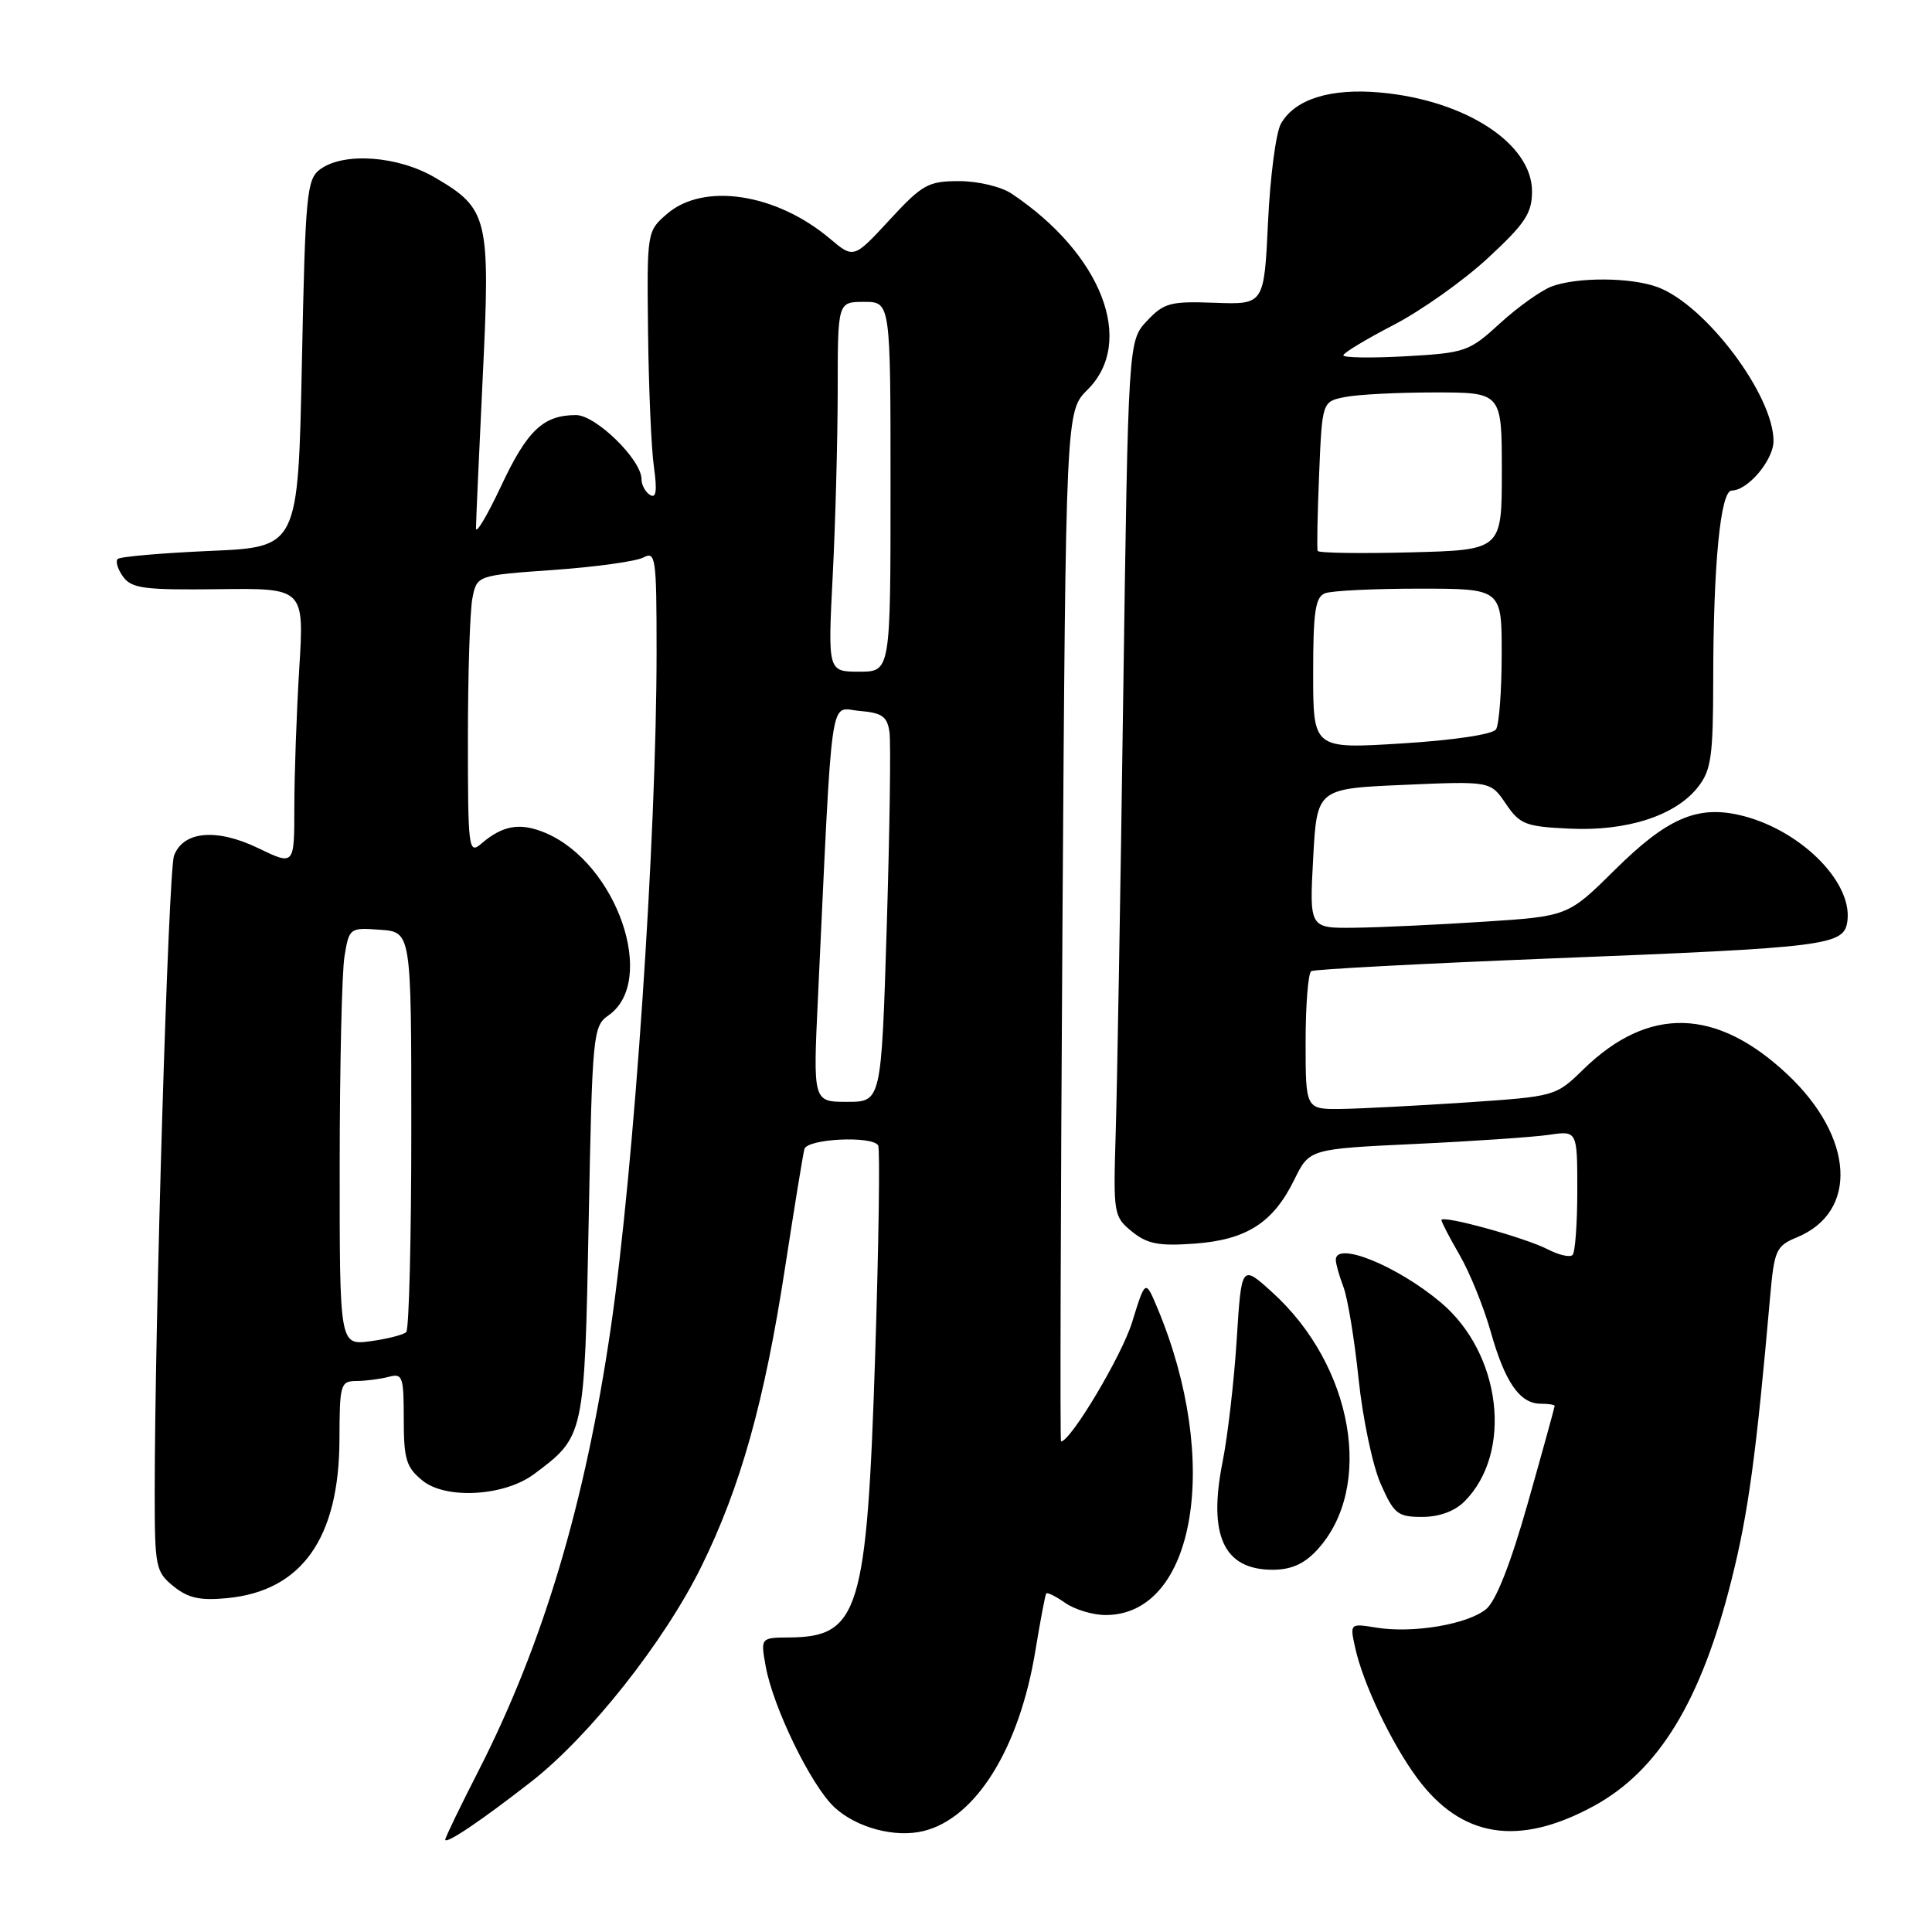 <?xml version="1.0" encoding="UTF-8" standalone="no"?>
<!DOCTYPE svg PUBLIC "-//W3C//DTD SVG 1.1//EN" "http://www.w3.org/Graphics/SVG/1.1/DTD/svg11.dtd" >
<svg xmlns="http://www.w3.org/2000/svg" xmlns:xlink="http://www.w3.org/1999/xlink" version="1.1" viewBox="0 0 256 256">
 <g >
 <path fill="currentColor"
d=" M 70.38 236.09 C 78.15 230.03 88.05 217.50 92.95 207.54 C 98.14 196.99 101.29 185.75 104.02 168.00 C 105.25 160.03 106.40 152.94 106.59 152.25 C 106.97 150.89 115.55 150.46 116.36 151.77 C 116.62 152.19 116.44 164.76 115.96 179.70 C 114.87 213.49 113.83 216.89 104.64 216.97 C 100.78 217.00 100.78 217.00 101.45 220.75 C 102.43 226.24 107.49 236.62 110.57 239.48 C 113.51 242.20 118.64 243.56 122.42 242.61 C 129.36 240.87 135.09 231.60 137.20 218.69 C 137.85 214.74 138.49 211.34 138.63 211.15 C 138.76 210.95 139.90 211.52 141.16 212.40 C 142.42 213.28 144.82 214.00 146.50 214.00 C 158.39 214.00 161.84 193.62 153.38 173.36 C 151.77 169.51 151.77 169.51 150.01 175.20 C 148.64 179.65 141.86 191.00 140.59 191.00 C 140.45 191.00 140.54 160.29 140.78 122.75 C 141.23 54.50 141.23 54.50 144.11 51.63 C 150.50 45.28 145.98 33.63 134.03 25.65 C 132.65 24.73 129.58 24.00 127.09 24.00 C 122.99 24.00 122.22 24.43 117.87 29.14 C 113.12 34.28 113.12 34.28 109.94 31.60 C 102.83 25.62 93.25 24.16 88.41 28.32 C 85.72 30.64 85.72 30.64 85.87 44.07 C 85.96 51.46 86.30 59.48 86.65 61.89 C 87.09 65.04 86.95 66.09 86.13 65.58 C 85.51 65.20 85.00 64.25 85.00 63.48 C 85.00 60.92 78.95 55.00 76.33 55.00 C 72.00 55.00 69.87 57.01 66.43 64.34 C 64.58 68.28 63.07 70.83 63.07 70.00 C 63.07 69.17 63.47 60.20 63.96 50.06 C 64.99 28.85 64.71 27.67 57.66 23.54 C 52.74 20.65 45.58 20.13 42.44 22.42 C 40.64 23.74 40.46 25.55 40.00 48.17 C 39.50 72.50 39.50 72.50 27.83 73.00 C 21.41 73.28 15.90 73.76 15.59 74.07 C 15.28 74.39 15.61 75.45 16.32 76.43 C 17.46 77.98 19.14 78.19 28.97 78.07 C 40.31 77.93 40.31 77.93 39.65 88.62 C 39.29 94.50 39.00 102.77 39.00 107.00 C 39.00 114.69 39.00 114.69 34.25 112.40 C 28.72 109.72 24.28 110.11 23.06 113.38 C 22.31 115.37 20.50 175.25 20.50 197.84 C 20.50 207.65 20.63 208.28 22.99 210.19 C 24.93 211.76 26.51 212.11 30.11 211.76 C 39.99 210.81 44.94 203.81 44.98 190.75 C 45.00 183.39 45.11 183.00 47.25 182.99 C 48.49 182.98 50.40 182.73 51.50 182.44 C 53.34 181.94 53.50 182.38 53.50 188.04 C 53.50 193.37 53.83 194.44 55.99 196.19 C 59.10 198.71 66.83 198.26 70.76 195.33 C 77.46 190.33 77.45 190.35 78.00 161.95 C 78.48 136.91 78.57 135.98 80.63 134.54 C 87.13 130.00 81.76 114.41 72.31 110.38 C 68.94 108.95 66.63 109.33 63.75 111.81 C 62.09 113.23 62.00 112.48 62.00 97.78 C 62.00 89.24 62.27 80.90 62.60 79.25 C 63.20 76.24 63.20 76.24 73.35 75.52 C 78.93 75.13 84.29 74.38 85.25 73.87 C 86.88 73.00 87.00 73.87 87.00 86.35 C 87.00 110.93 84.04 154.70 80.93 175.97 C 77.54 199.20 71.97 217.85 63.41 234.63 C 60.98 239.38 59.00 243.48 59.00 243.75 C 59.00 244.46 63.73 241.28 70.38 236.09 Z  M 211.18 239.31 C 219.80 234.61 225.43 225.37 229.45 209.28 C 231.66 200.48 232.71 192.74 234.55 171.84 C 235.10 165.63 235.34 165.10 238.11 163.95 C 246.27 160.58 245.69 150.68 236.84 142.36 C 227.42 133.51 218.44 133.28 209.81 141.69 C 206.14 145.27 206.10 145.28 194.31 146.08 C 187.82 146.51 180.36 146.90 177.75 146.94 C 173.00 147.00 173.00 147.00 173.00 138.06 C 173.00 133.14 173.34 128.92 173.75 128.68 C 174.16 128.44 188.22 127.69 205.00 127.02 C 242.67 125.53 244.40 125.30 244.80 121.95 C 245.41 116.68 238.28 109.75 230.41 107.98 C 224.82 106.72 220.82 108.49 214.03 115.21 C 207.77 121.41 207.77 121.41 196.64 122.13 C 190.51 122.53 182.80 122.89 179.50 122.93 C 173.50 123.00 173.50 123.00 174.00 113.75 C 174.50 104.50 174.50 104.50 186.00 104.00 C 197.50 103.50 197.50 103.50 199.53 106.50 C 201.39 109.24 202.13 109.53 208.00 109.80 C 215.59 110.16 222.01 108.08 224.99 104.29 C 226.74 102.06 227.00 100.23 227.01 90.12 C 227.02 74.83 227.97 65.00 229.46 65.00 C 231.59 65.00 235.00 60.96 235.00 58.43 C 235.00 52.37 226.04 40.45 219.68 38.06 C 216.16 36.73 208.95 36.69 205.57 37.97 C 204.17 38.51 201.10 40.70 198.76 42.84 C 194.67 46.59 194.18 46.76 186.25 47.21 C 181.71 47.46 178.00 47.41 178.00 47.08 C 178.01 46.76 180.99 44.96 184.64 43.07 C 188.29 41.18 193.91 37.20 197.14 34.21 C 202.10 29.62 203.00 28.26 203.00 25.35 C 203.00 19.03 194.17 13.28 182.90 12.26 C 176.28 11.66 171.57 13.14 169.73 16.39 C 169.07 17.55 168.30 23.42 168.02 29.43 C 167.50 40.36 167.50 40.36 160.98 40.12 C 155.07 39.90 154.23 40.13 151.98 42.52 C 149.50 45.16 149.50 45.16 148.83 92.33 C 148.47 118.27 148.02 144.37 147.83 150.33 C 147.51 160.85 147.57 161.22 149.99 163.19 C 152.02 164.83 153.54 165.13 158.25 164.79 C 165.17 164.29 168.70 162.03 171.50 156.32 C 173.50 152.24 173.50 152.24 187.50 151.58 C 195.20 151.22 203.19 150.67 205.25 150.37 C 209.00 149.82 209.00 149.82 209.00 157.75 C 209.00 162.10 208.72 165.95 208.37 166.29 C 208.03 166.64 206.55 166.30 205.10 165.55 C 202.09 163.99 191.00 160.94 191.00 161.67 C 191.00 161.93 192.09 164.02 193.42 166.32 C 194.75 168.62 196.61 173.20 197.54 176.50 C 199.42 183.17 201.39 186.00 204.15 186.00 C 205.17 186.00 206.00 186.13 206.00 186.29 C 206.00 186.45 204.42 192.19 202.48 199.04 C 200.19 207.14 198.25 212.09 196.94 213.20 C 194.51 215.23 187.24 216.46 182.38 215.67 C 178.87 215.10 178.86 215.11 179.56 218.30 C 180.59 223.04 184.35 230.95 187.75 235.56 C 193.62 243.53 201.19 244.74 211.18 239.31 Z  M 174.50 205.40 C 182.15 197.15 179.34 180.97 168.56 171.22 C 164.50 167.54 164.50 167.54 163.87 177.52 C 163.52 183.01 162.68 190.29 162.00 193.70 C 160.05 203.45 162.15 208.00 168.62 208.00 C 171.08 208.00 172.80 207.24 174.50 205.40 Z  M 194.04 198.96 C 200.51 192.49 198.95 179.34 190.91 172.58 C 185.13 167.72 177.00 164.42 177.00 166.93 C 177.00 167.45 177.46 169.08 178.02 170.55 C 178.58 172.03 179.48 177.51 180.02 182.73 C 180.57 187.96 181.88 194.21 182.95 196.62 C 184.71 200.61 185.20 201.00 188.44 201.00 C 190.69 201.00 192.75 200.25 194.04 198.96 Z  M 45.01 154.38 C 45.02 141.25 45.30 128.79 45.65 126.70 C 46.27 122.95 46.34 122.90 50.39 123.20 C 54.50 123.50 54.50 123.50 54.50 149.67 C 54.50 164.06 54.20 176.14 53.83 176.50 C 53.47 176.87 51.33 177.41 49.08 177.72 C 45.00 178.26 45.00 178.26 45.01 154.38 Z  M 108.38 132.25 C 110.36 90.35 109.85 93.86 113.89 94.20 C 116.88 94.45 117.56 94.93 117.86 97.00 C 118.06 98.38 117.89 109.96 117.50 122.75 C 116.78 146.00 116.78 146.00 112.25 146.00 C 107.73 146.00 107.73 146.00 108.38 132.25 Z  M 110.34 76.25 C 110.70 69.24 110.99 58.21 111.00 51.75 C 111.00 40.00 111.00 40.00 114.50 40.00 C 118.00 40.00 118.00 40.00 118.00 64.50 C 118.00 89.00 118.00 89.00 113.85 89.00 C 109.69 89.00 109.69 89.00 110.34 76.25 Z  M 174.00 89.23 C 174.00 81.02 174.29 79.10 175.58 78.61 C 176.45 78.27 182.08 78.00 188.08 78.00 C 199.00 78.00 199.00 78.00 198.98 86.75 C 198.98 91.56 198.64 96.01 198.23 96.64 C 197.80 97.31 192.67 98.08 185.75 98.51 C 174.00 99.24 174.00 99.24 174.00 89.23 Z  M 174.60 73.00 C 174.48 72.72 174.57 68.16 174.79 62.86 C 175.19 53.21 175.19 53.21 178.22 52.61 C 179.89 52.27 185.24 52.00 190.12 52.00 C 199.00 52.00 199.00 52.00 199.00 62.44 C 199.00 72.88 199.00 72.88 186.90 73.19 C 180.25 73.36 174.71 73.28 174.60 73.00 Z "/>
</g>
</svg>